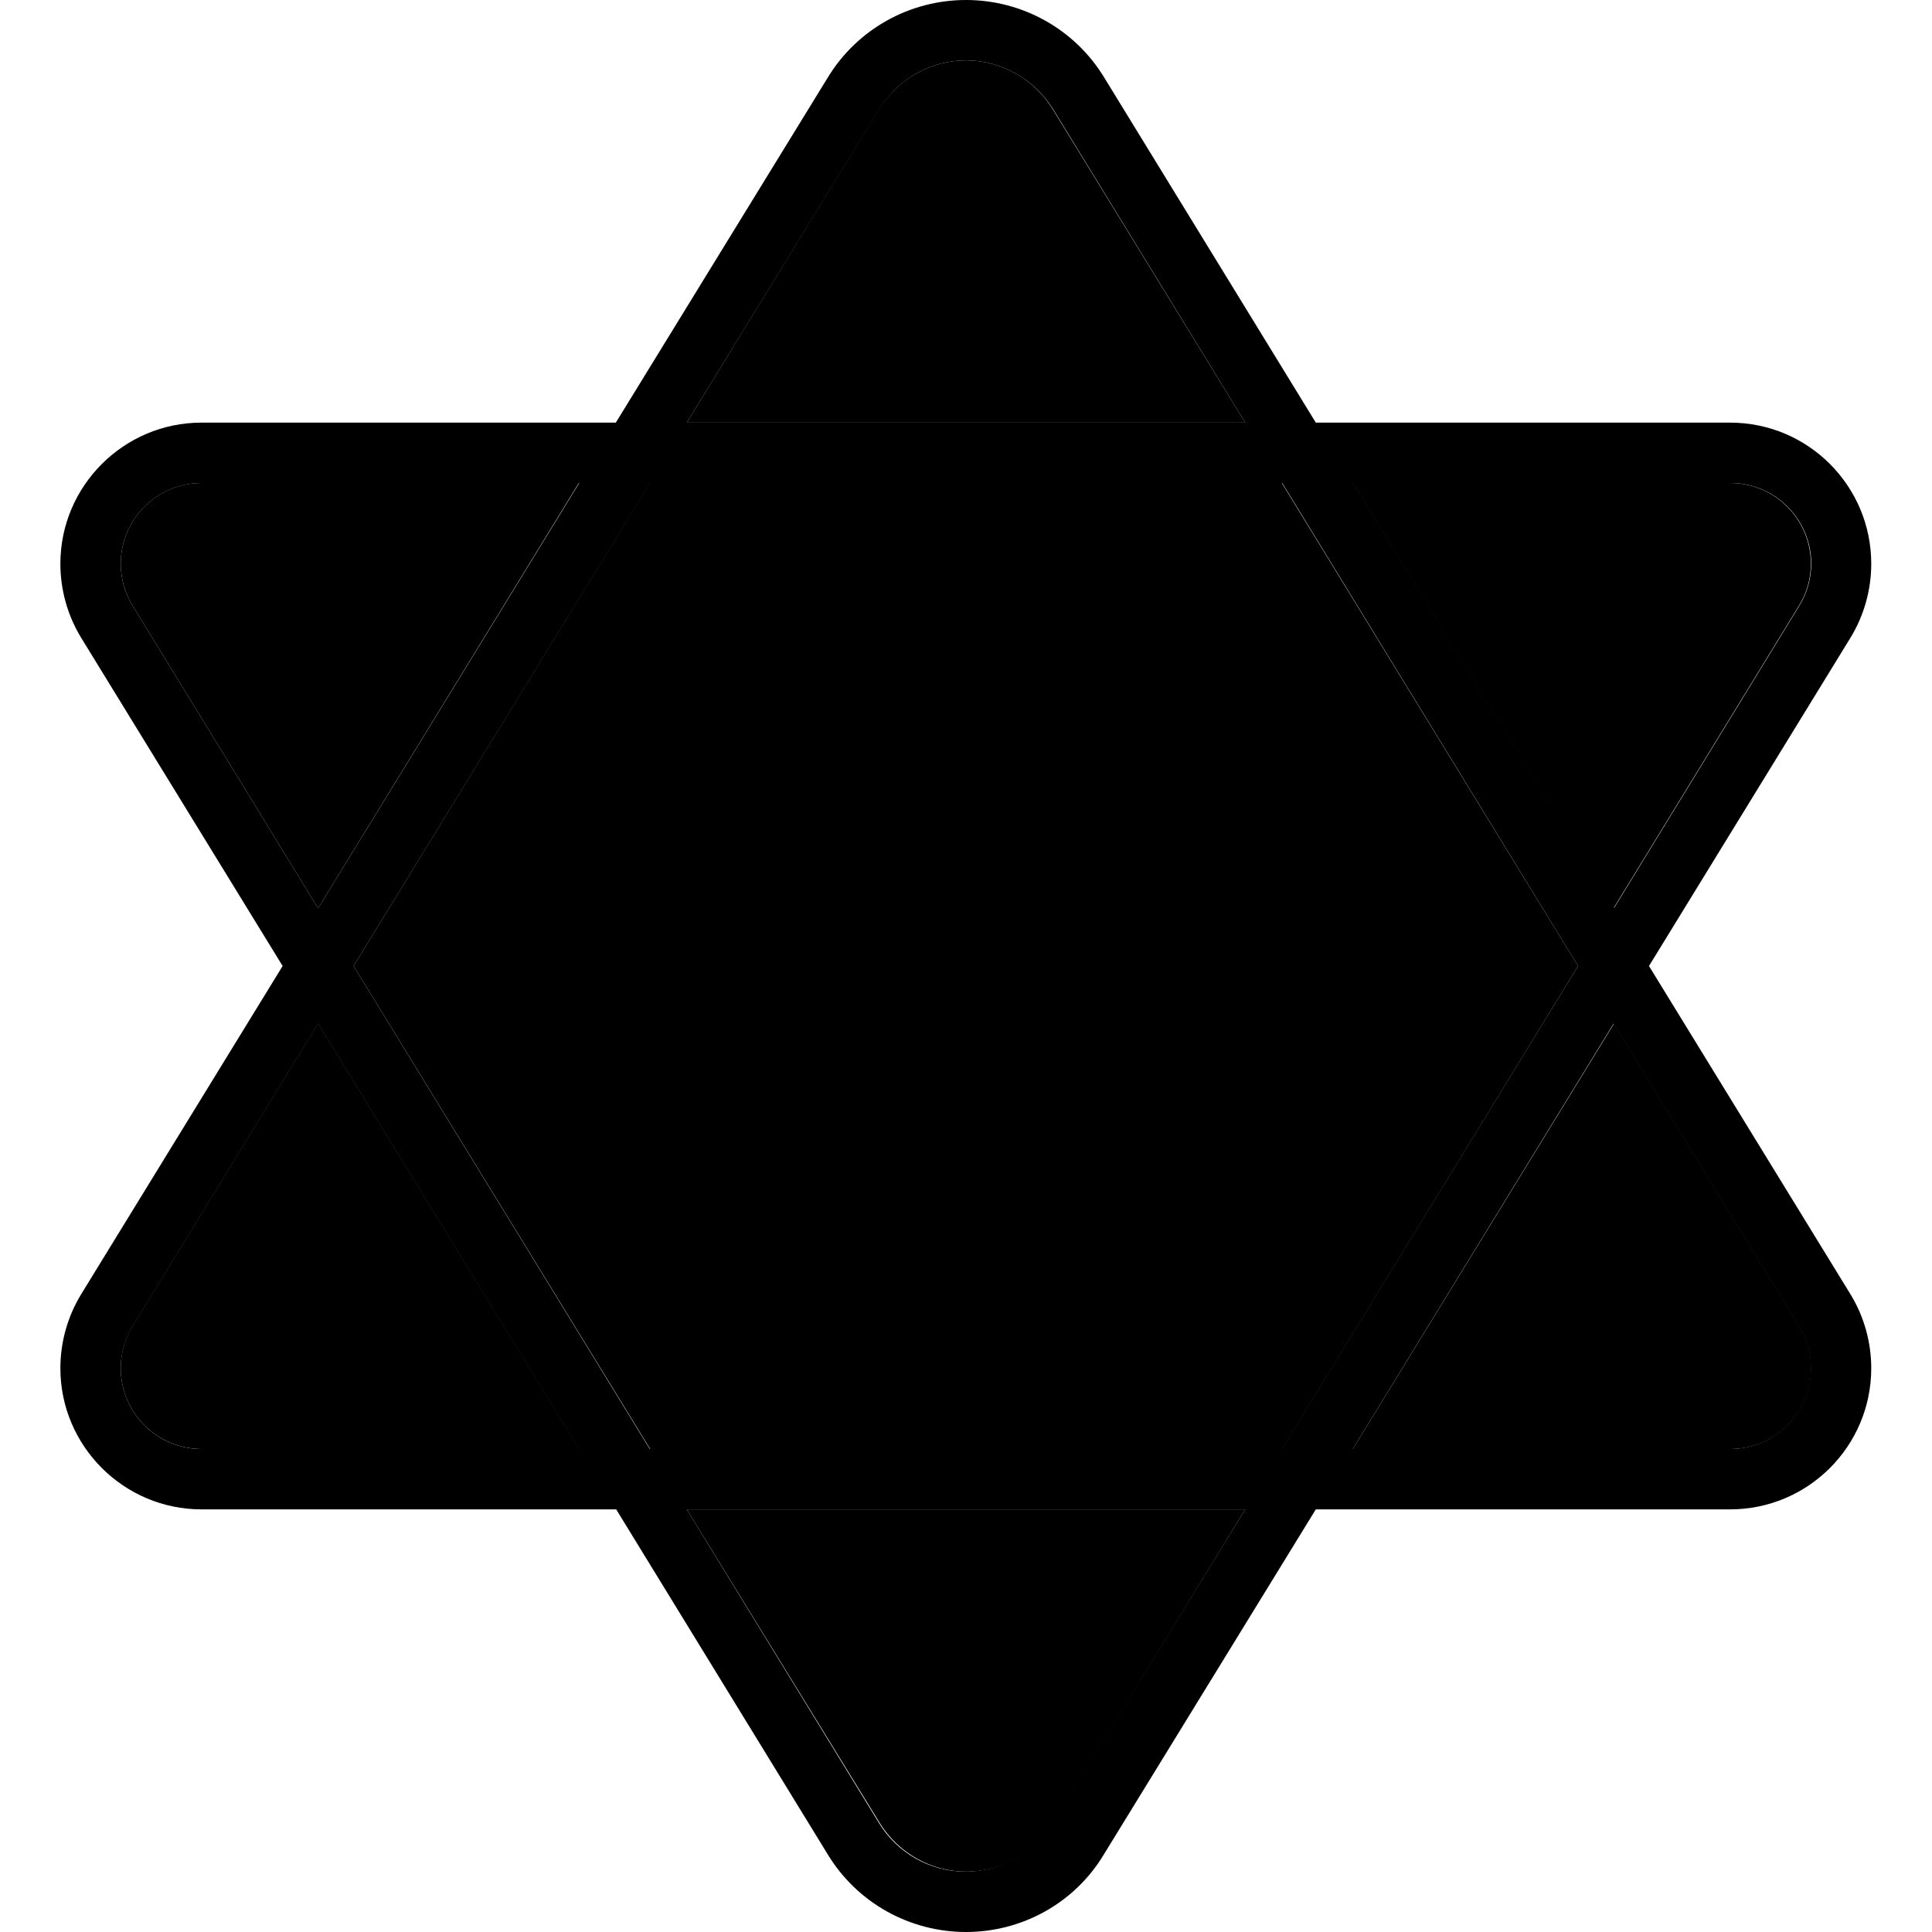 <svg xmlns="http://www.w3.org/2000/svg" viewBox="0 0 512 512"><path class="pr-icon-duotone-secondary" d="M32 149.4c0-11.8 9.6-21.4 21.4-21.4l100 0L84.3 240.7 35.2 160.6c-2.1-3.4-3.2-7.3-3.2-11.2zm0 213.1c0-4 1.1-7.8 3.2-11.2l49.1-80.1L153.5 384l-100 0C41.6 384 32 374.4 32 362.6zM93.7 256l78.5-128 167.5 0 78.5 128L339.8 384l-167.5 0L93.7 256zM182 112l51-83.2C238 20.9 246.7 16 256 16s18 4.9 22.9 12.8L330 112 182 112zm0 288L330 400l-51 83.2c-4.9 8-13.6 12.8-22.9 12.8s-18-4.9-22.9-12.8L182 400zM358.5 128l100 0c11.8 0 21.4 9.6 21.4 21.4c0 4-1.1 7.8-3.2 11.2l-49.1 80.1L358.5 128zm0 256l69.2-112.7 49.1 80.1c2.1 3.4 3.2 7.3 3.2 11.2c0 11.8-9.6 21.4-21.4 21.4l-100 0z"/><path class="pr-icon-duotone-primary" d="M256 0c14.9 0 28.8 7.7 36.6 20.5L348.7 112l109.8 0c20.7 0 37.4 16.8 37.4 37.4c0 6.9-1.9 13.7-5.5 19.6l-53.4 87 53.4 87c3.6 5.9 5.5 12.7 5.5 19.6c0 20.7-16.8 37.4-37.4 37.4l-109.8 0-56.2 91.5C284.8 504.3 270.9 512 256 512s-28.8-7.7-36.6-20.5L163.3 400 53.4 400C32.8 400 16 383.2 16 362.6c0-6.9 1.9-13.7 5.5-19.6l53.4-87L21.5 169c-3.6-5.9-5.5-12.7-5.5-19.6C16 128.8 32.8 112 53.4 112l109.8 0 56.2-91.5C227.2 7.7 241.1 0 256 0zM153.5 128l-100 0C41.6 128 32 137.6 32 149.4c0 4 1.1 7.8 3.2 11.2l49.1 80.1L153.5 128zM93.7 256l78.5 128 167.5 0 78.5-128L339.8 128l-167.5 0L93.7 256zm-9.4 15.3L35.2 351.4c-2.1 3.4-3.2 7.3-3.2 11.2c0 11.8 9.6 21.4 21.4 21.4l100 0L84.3 271.3zM182 400l51 83.2c4.9 8 13.6 12.8 22.9 12.8s18-4.9 22.9-12.8L330 400 182 400zm176.5-16l100 0c11.8 0 21.4-9.6 21.4-21.4c0-4-1.1-7.8-3.2-11.2l-49.1-80.1L358.5 384zm69.2-143.3l49.1-80.1c2.1-3.4 3.2-7.3 3.2-11.2c0-11.8-9.6-21.4-21.4-21.4l-100 0 69.2 112.7zM330 112l-51-83.2C274 20.9 265.3 16 256 16s-18 4.9-22.9 12.8L182 112 330 112z"/></svg>